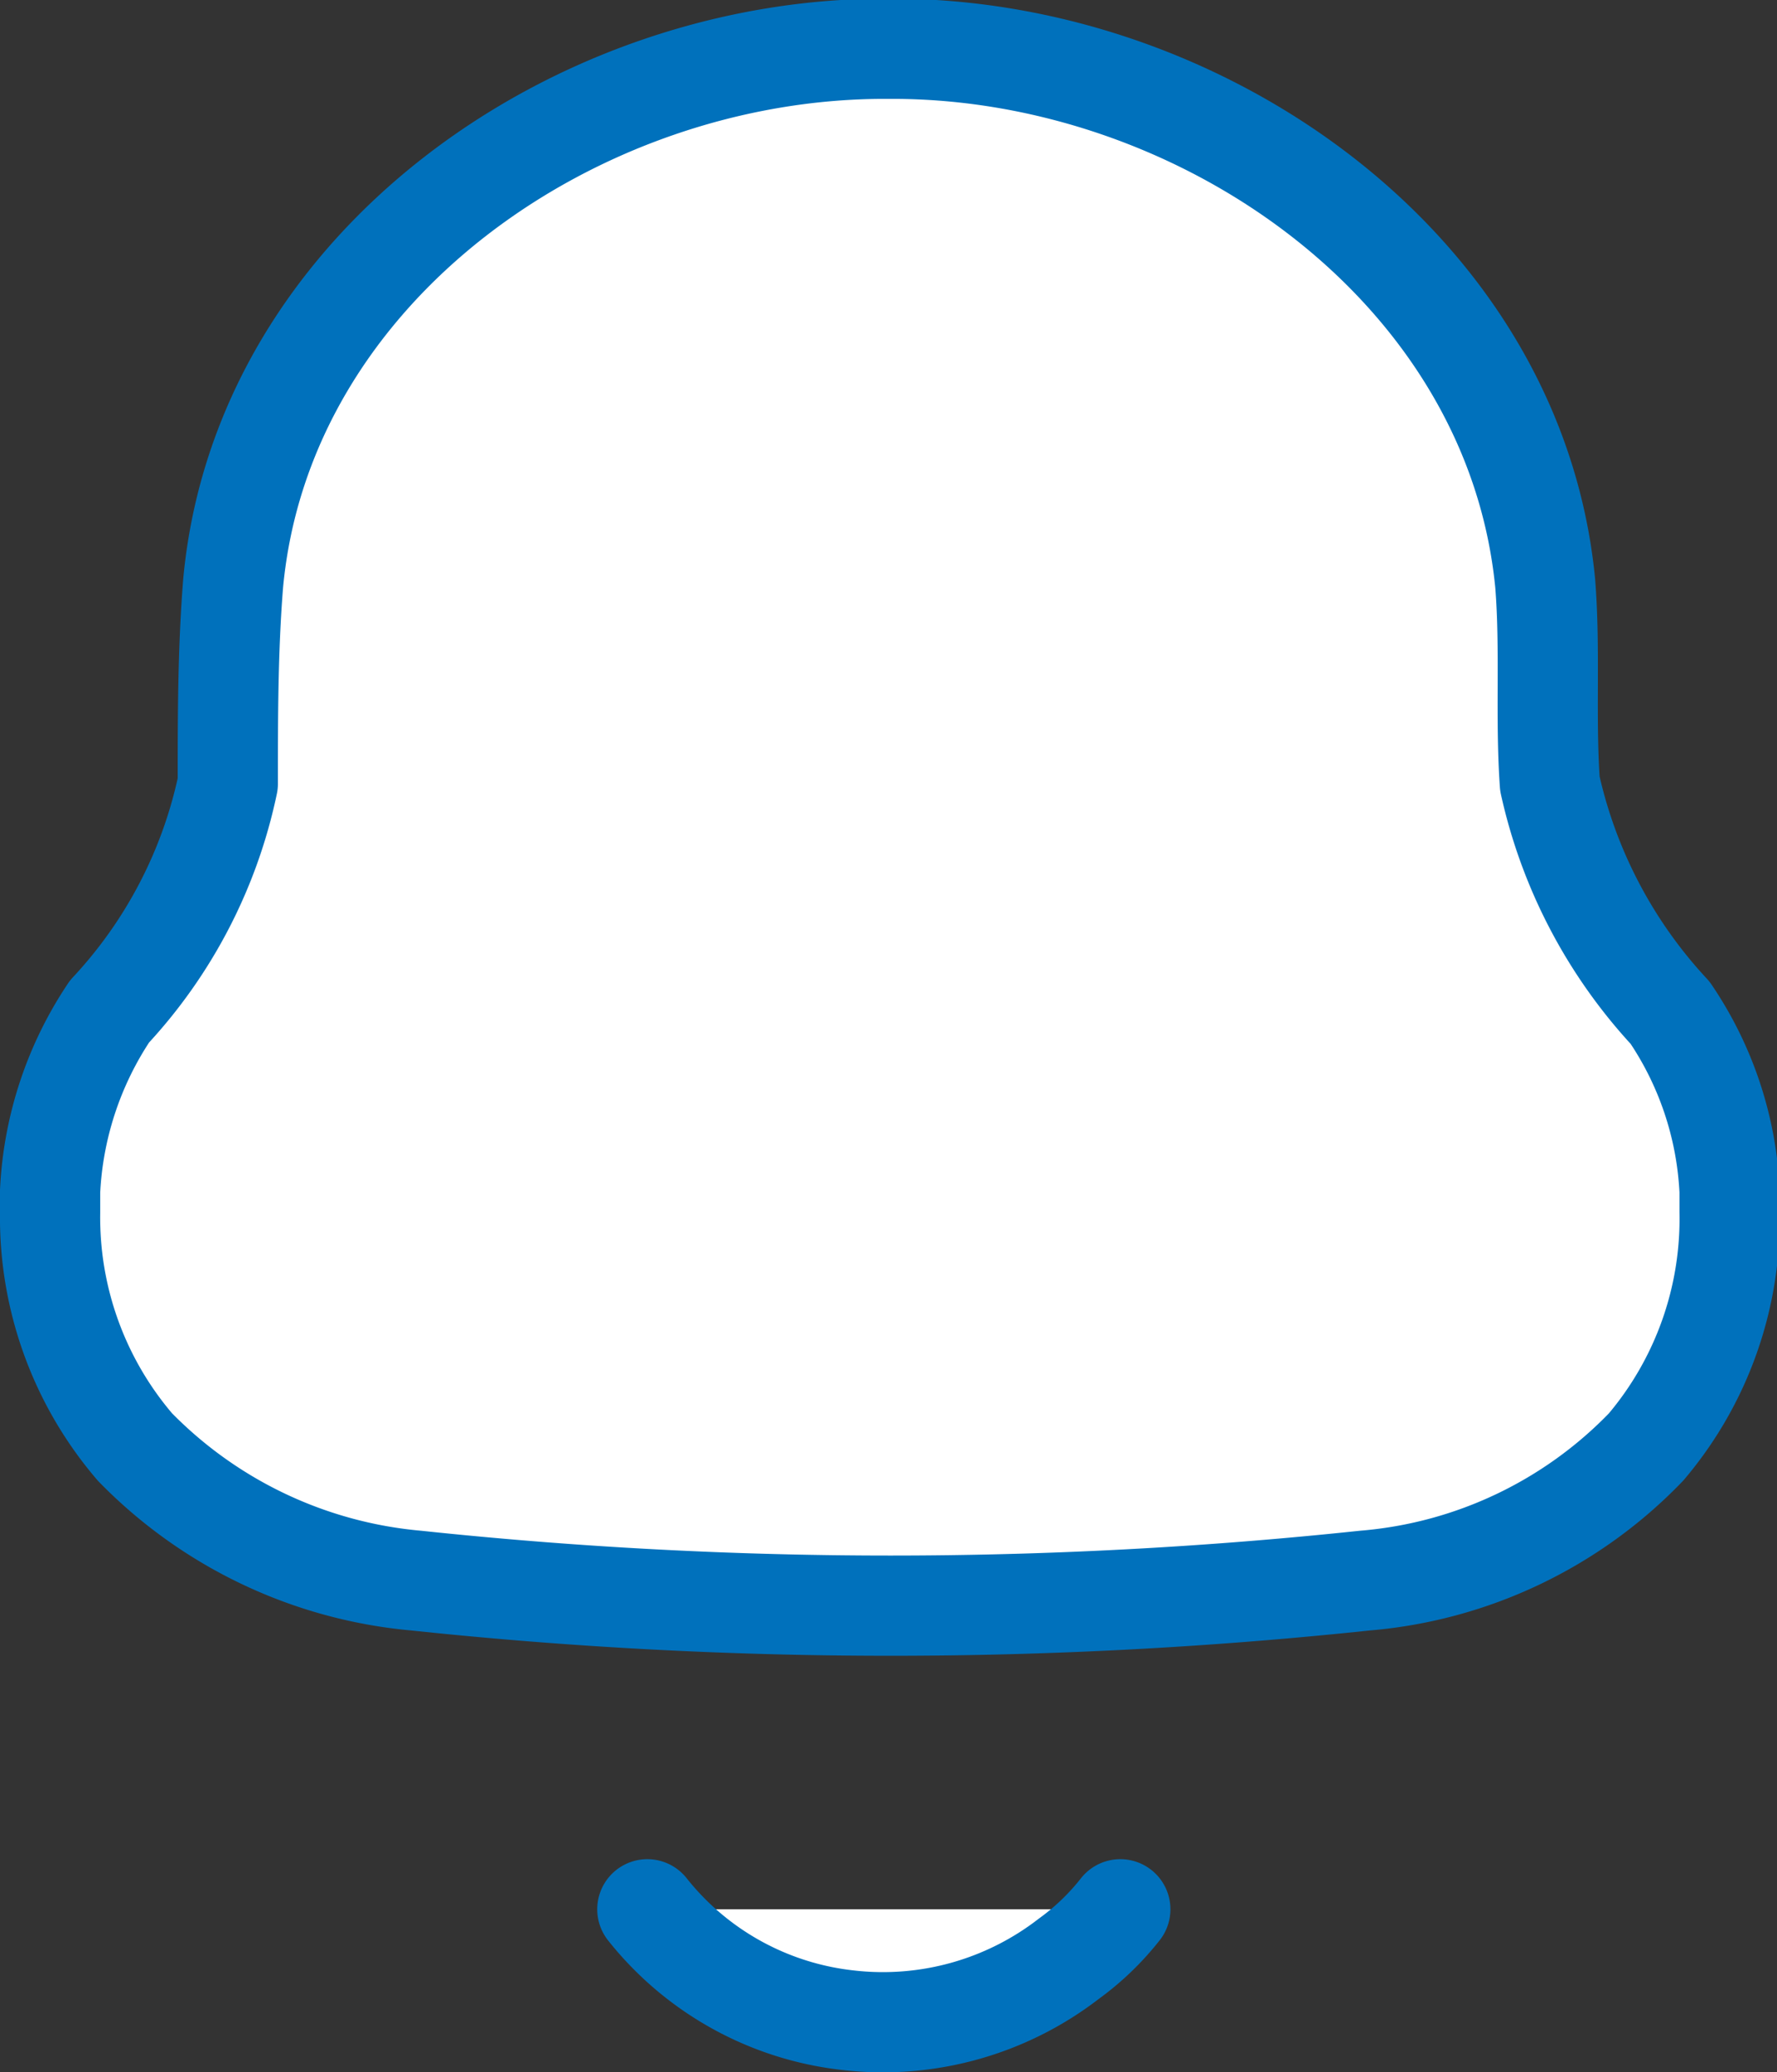 <svg xmlns="http://www.w3.org/2000/svg" viewBox="0 0 26.6 31.02"><rect x="0" y="0" width="26.6" height="31.02" fill="#333333" stroke="none"/><defs><style>.cls-1,.cls-2{fill:#fff;stroke:#0071bc;stroke-linecap:round;stroke-linejoin:round;stroke-width:1.5px;}.cls-2{isolation:isolate;}</style></defs><title>Asset 16</title><g id="Layer_2" data-name="Layer 2"><g id="icon_set" data-name="icon set"><path id="Path_425-2-2" data-name="Path 425-2-2" class="cls-1" d="M.75,18.15v-.32a5.29,5.29,0,0,1,.89-2.69,7.14,7.14,0,0,0,1.77-3.41c0-1,0-2,.08-3,.44-4.74,5.13-8,9.75-8h.12c4.62,0,9.31,3.27,9.77,8,.08,1,0,2,.07,3A7.37,7.37,0,0,0,25,15.16a5.19,5.19,0,0,1,.89,2.67v.31a5.28,5.28,0,0,1-1.25,3.52,6.6,6.6,0,0,1-4.21,2,67.4,67.4,0,0,1-14.2,0,6.72,6.72,0,0,1-4.21-2A5.28,5.28,0,0,1,.75,18.15Z"/><path id="Path_421-2" data-name="Path 421-2" class="cls-2" d="M9.69,28.58a4.46,4.46,0,0,0,3,1.66A4.55,4.55,0,0,0,16,29.32a3.86,3.86,0,0,0,.77-.74"/></g></g></svg>